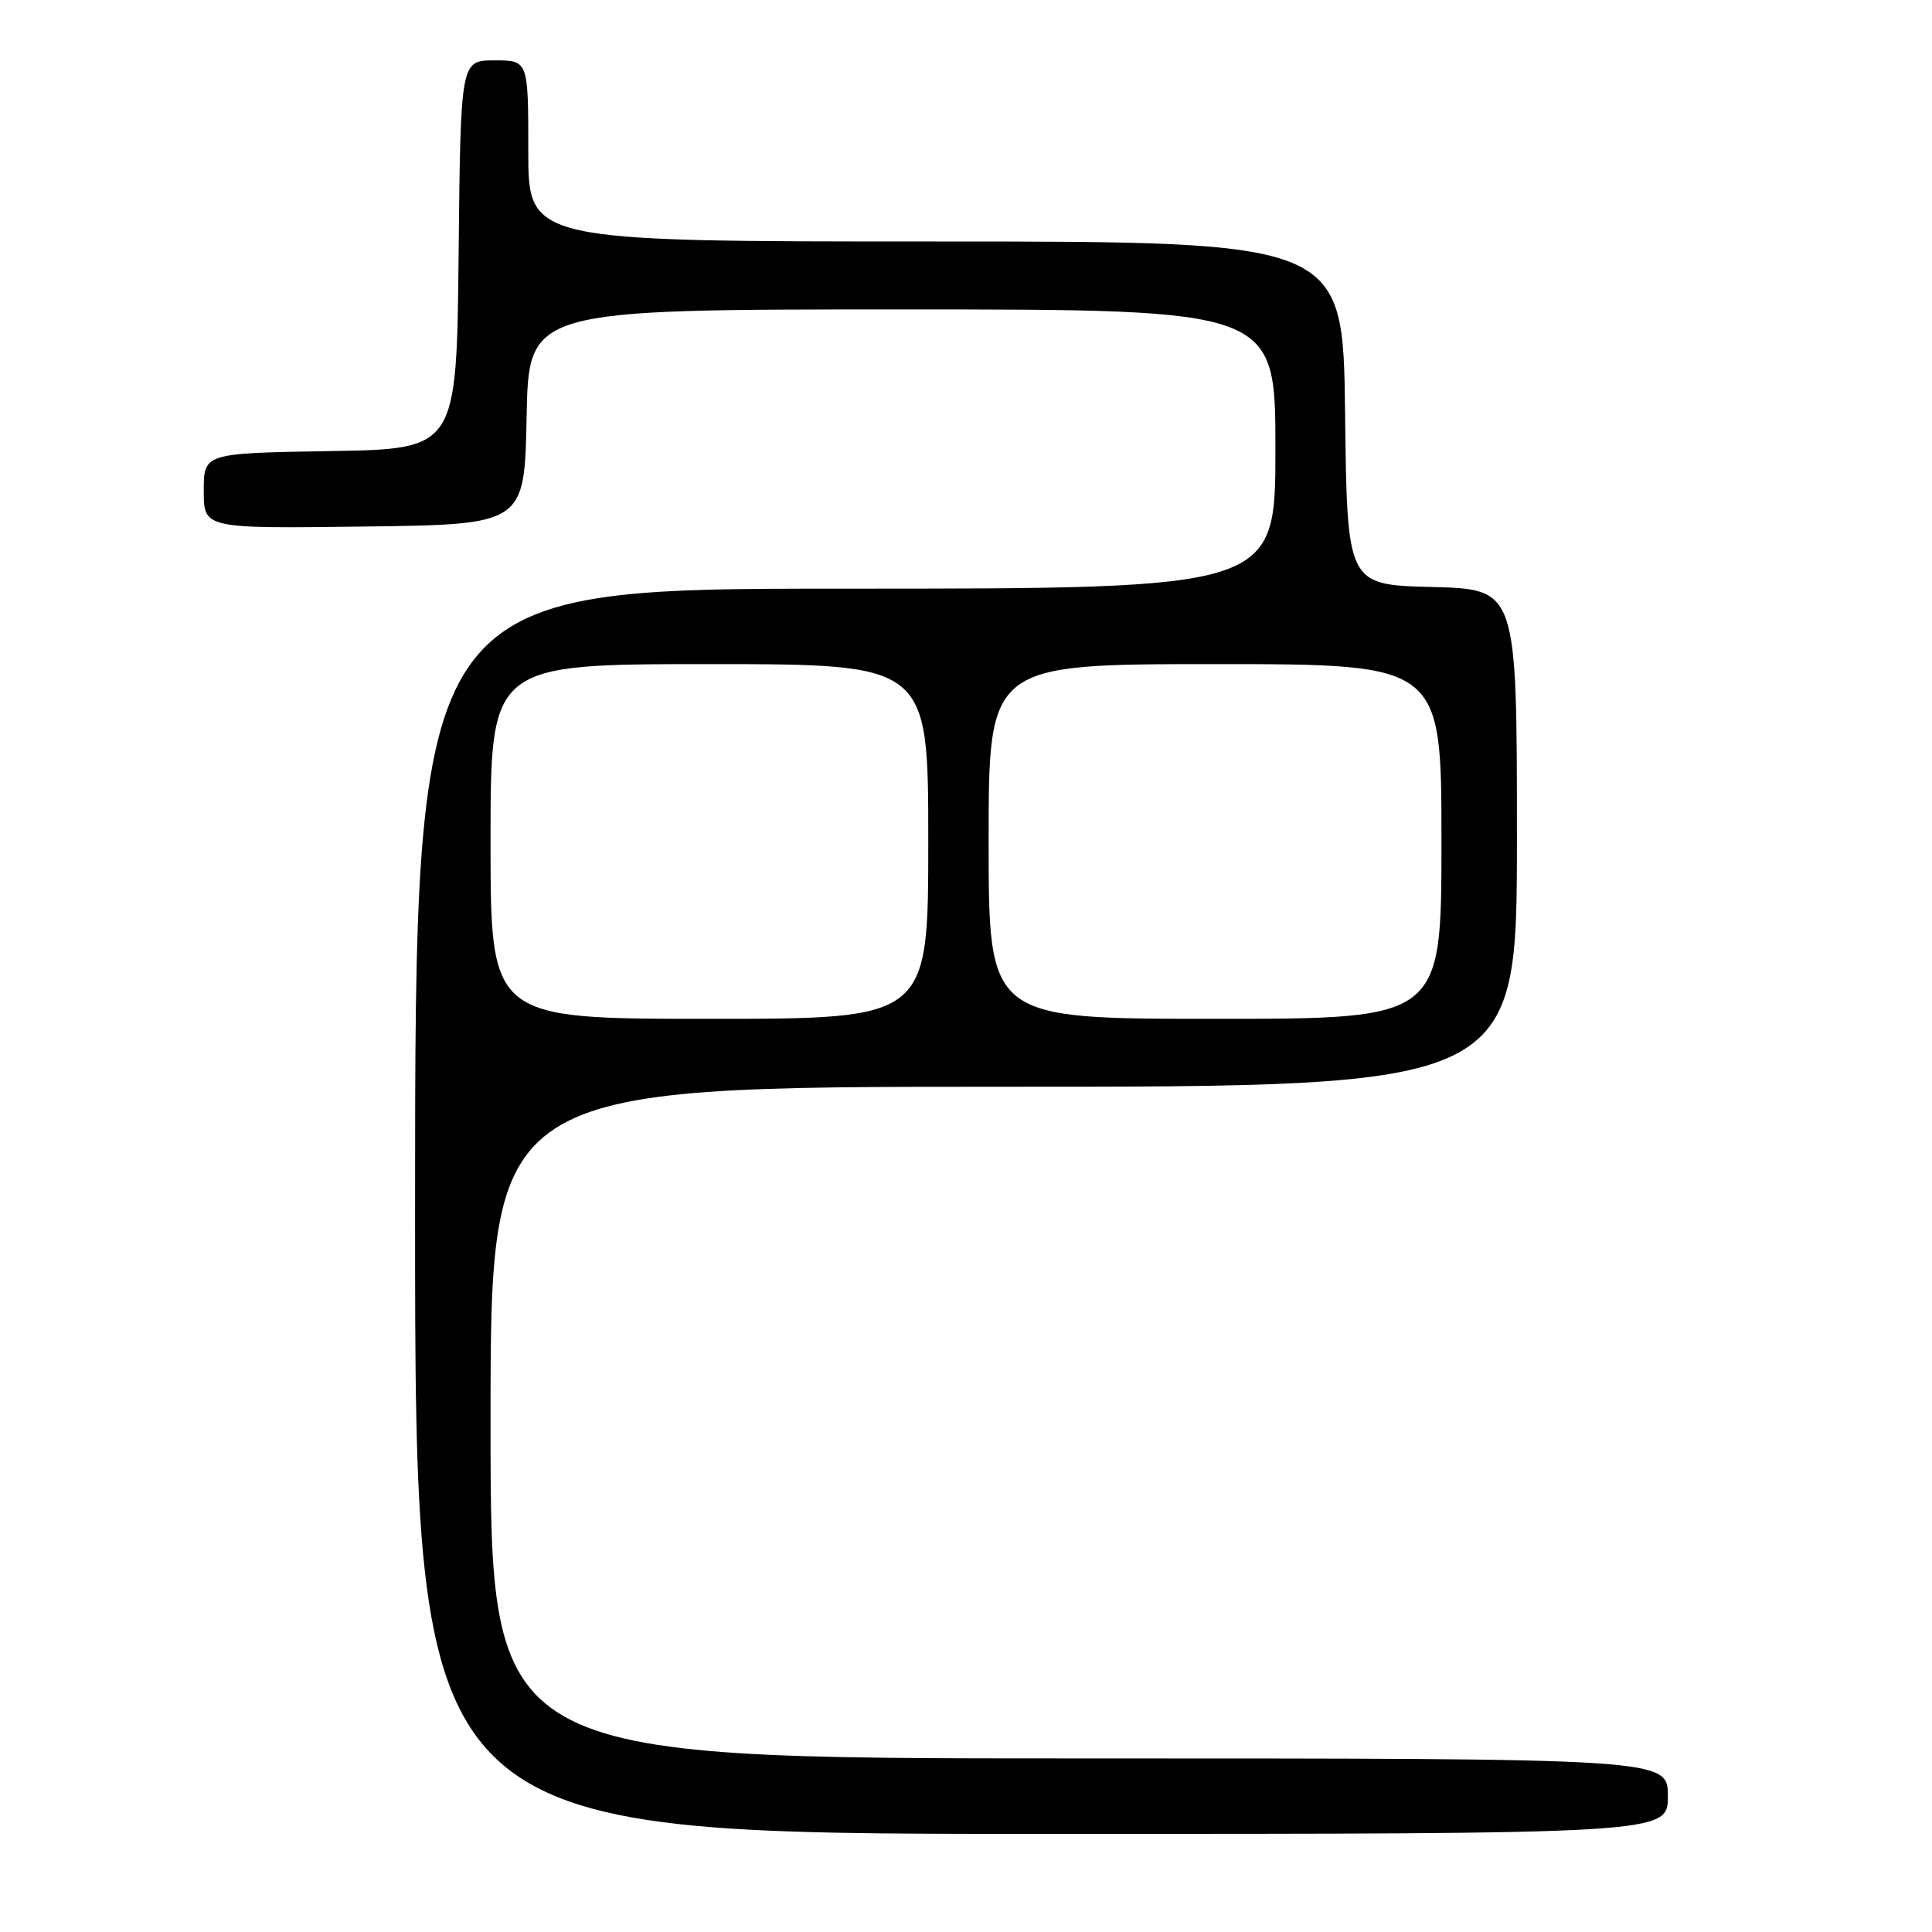 <?xml version="1.0" encoding="UTF-8" standalone="no"?>
<!DOCTYPE svg PUBLIC "-//W3C//DTD SVG 1.1//EN" "http://www.w3.org/Graphics/SVG/1.1/DTD/svg11.dtd" >
<svg xmlns="http://www.w3.org/2000/svg" xmlns:xlink="http://www.w3.org/1999/xlink" version="1.1" viewBox="0 0 256 256">
 <g >
 <path fill="currentColor"
d=" M 221.00 238.00 C 221.00 233.00 221.00 233.00 143.00 233.00 C 65.00 233.00 65.00 233.00 65.00 188.50 C 65.00 144.00 65.00 144.00 133.00 144.00 C 201.00 144.00 201.00 144.00 201.00 111.03 C 201.00 78.07 201.00 78.07 189.75 77.78 C 178.50 77.50 178.50 77.50 178.23 54.75 C 177.96 32.00 177.96 32.00 123.98 32.00 C 70.00 32.00 70.00 32.00 70.00 20.00 C 70.00 8.00 70.00 8.00 65.52 8.00 C 61.03 8.00 61.03 8.00 60.77 33.75 C 60.50 59.50 60.50 59.50 43.75 59.77 C 27.00 60.05 27.00 60.05 27.00 65.04 C 27.00 70.04 27.00 70.04 48.25 69.77 C 69.50 69.50 69.50 69.50 69.78 55.25 C 70.05 41.00 70.05 41.00 119.53 41.00 C 169.00 41.00 169.00 41.00 169.00 59.50 C 169.00 78.00 169.00 78.00 112.00 78.00 C 55.00 78.00 55.00 78.00 55.00 160.50 C 55.00 243.00 55.00 243.00 138.00 243.00 C 221.00 243.00 221.00 243.00 221.00 238.00 Z  M 65.00 111.50 C 65.00 88.00 65.00 88.00 94.00 88.00 C 123.00 88.00 123.00 88.00 123.00 111.50 C 123.00 135.00 123.00 135.00 94.00 135.00 C 65.00 135.00 65.00 135.00 65.00 111.50 Z  M 131.00 111.50 C 131.00 88.00 131.00 88.00 161.00 88.00 C 191.00 88.00 191.00 88.00 191.00 111.50 C 191.00 135.00 191.00 135.00 161.00 135.00 C 131.00 135.00 131.00 135.00 131.00 111.50 Z "/>
</g>
</svg>